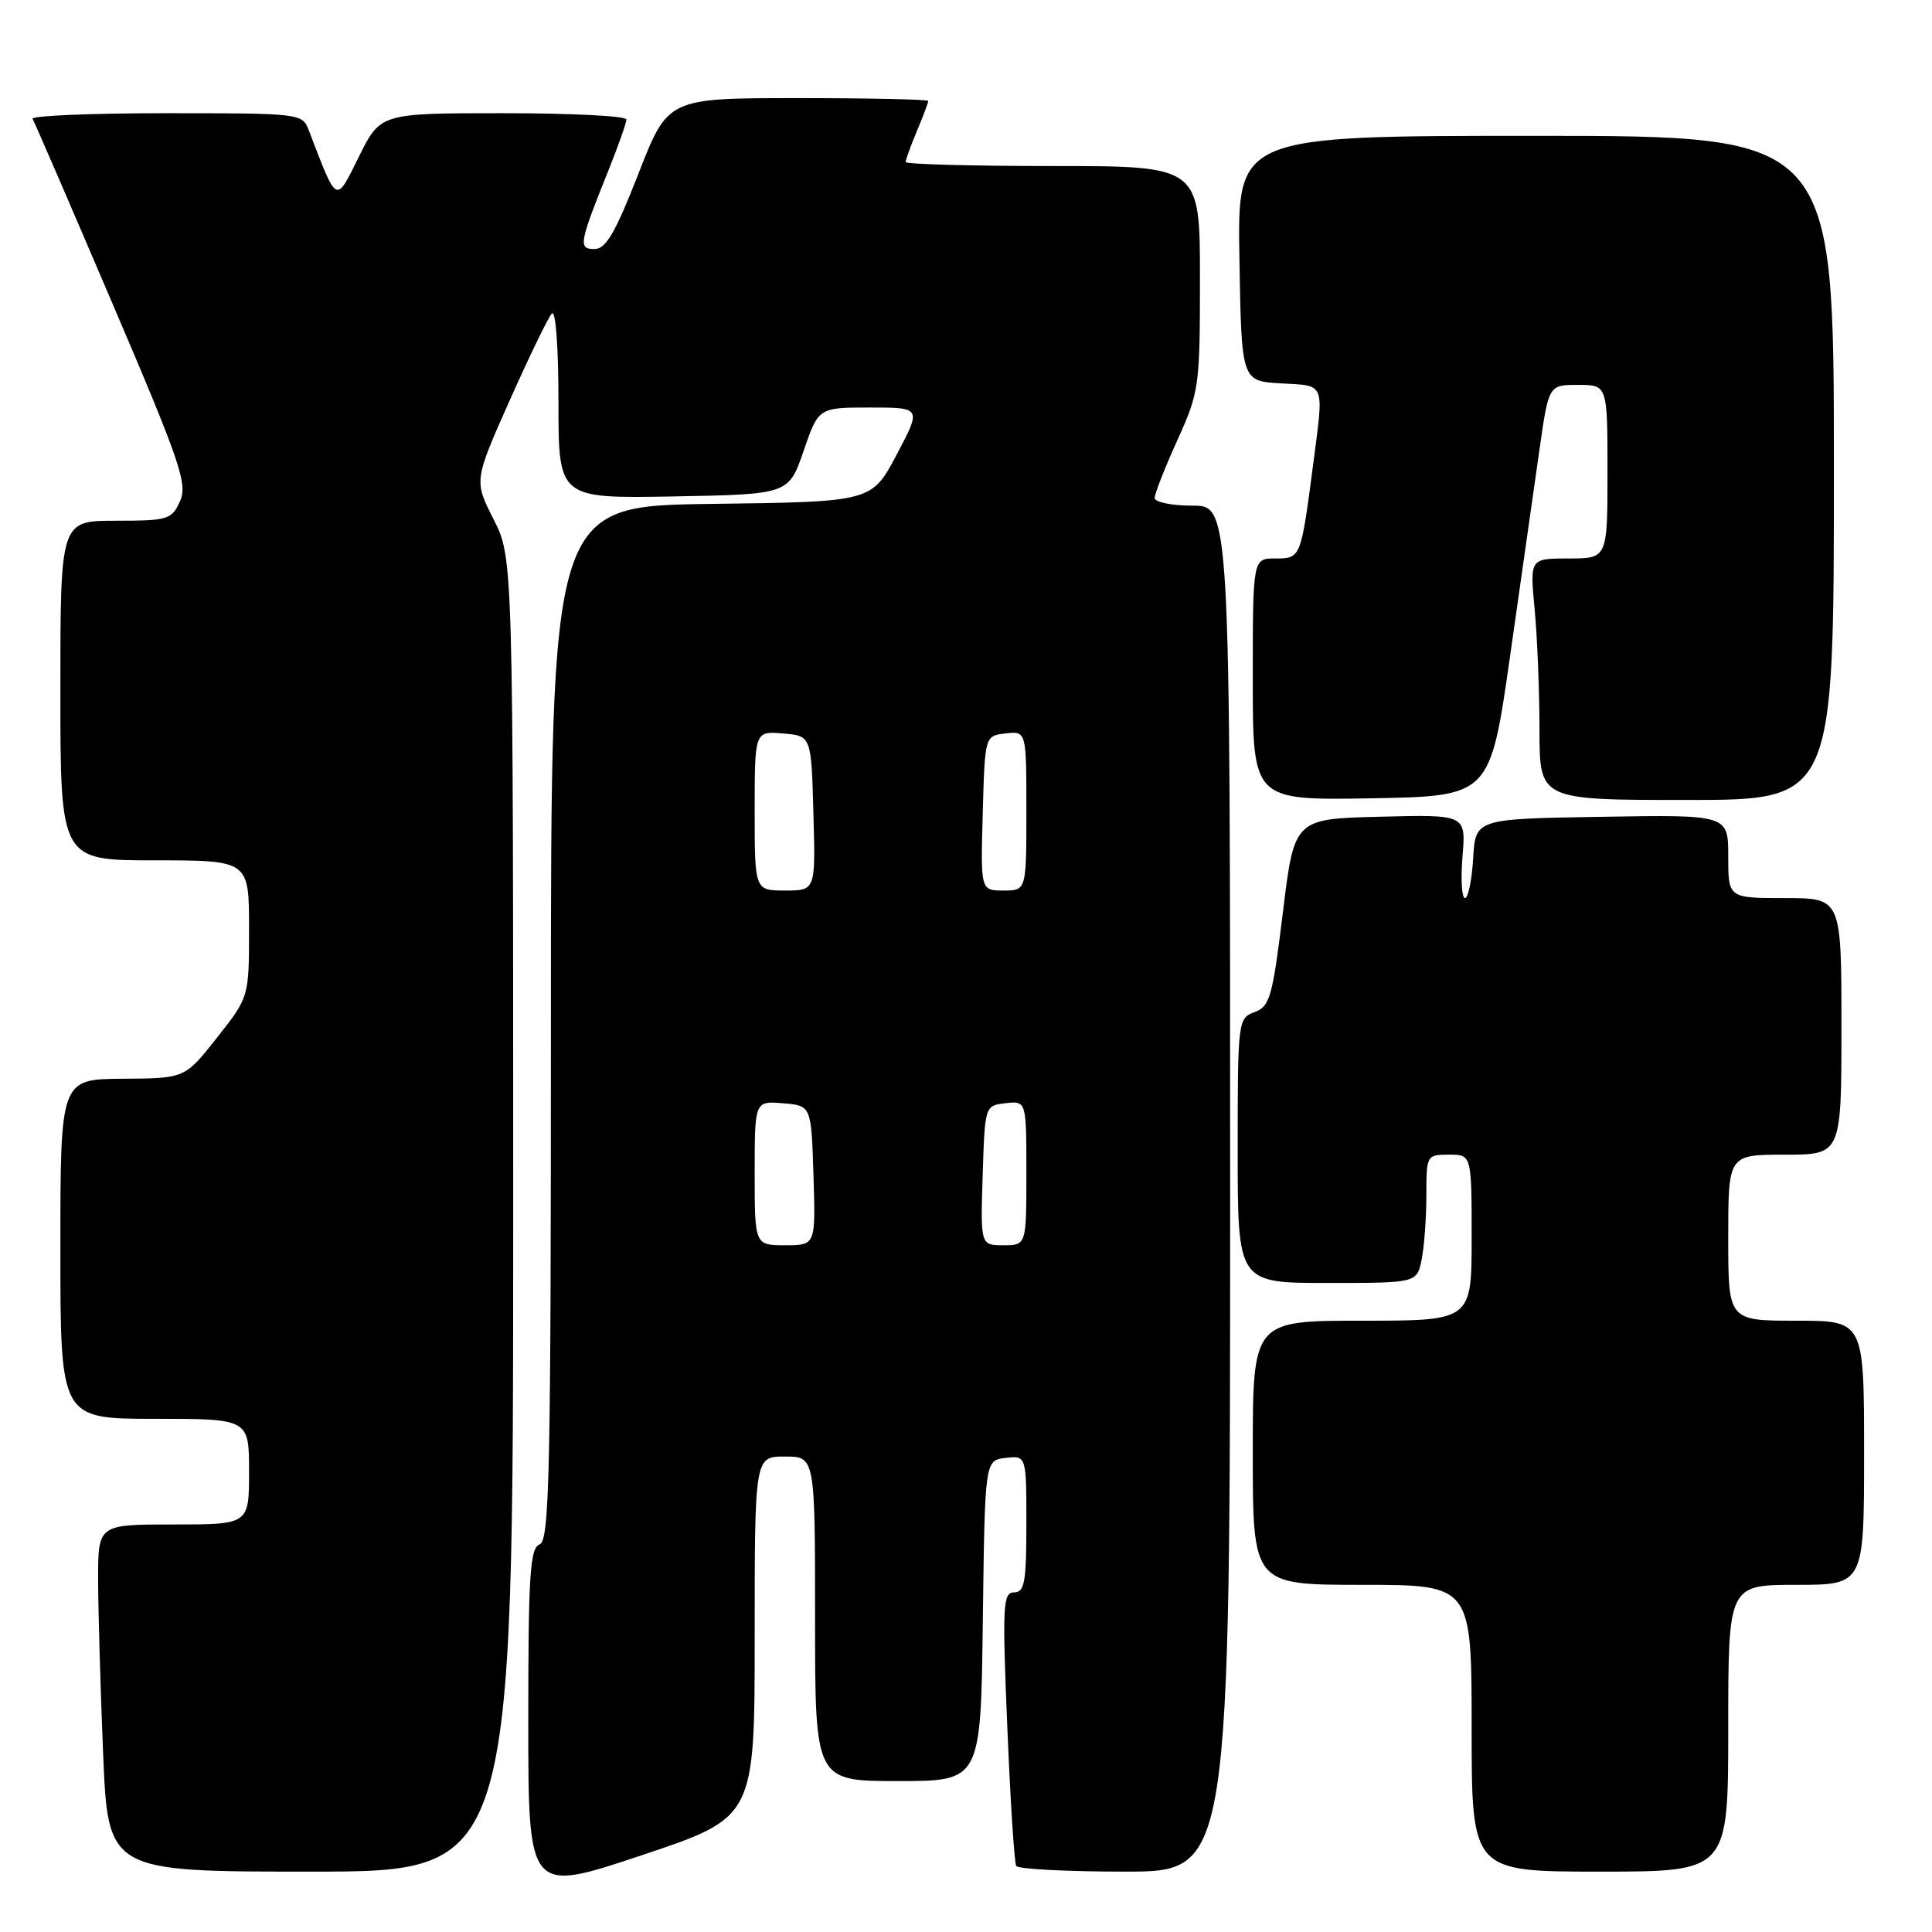 <?xml version="1.0" encoding="UTF-8" standalone="no"?>
<!DOCTYPE svg PUBLIC "-//W3C//DTD SVG 1.1//EN" "http://www.w3.org/Graphics/SVG/1.1/DTD/svg11.dtd" >
<svg xmlns="http://www.w3.org/2000/svg" xmlns:xlink="http://www.w3.org/1999/xlink" version="1.1" viewBox="0 0 256 256">
 <g >
 <path fill="currentColor"
d=" M 100.00 216.91 C 100.00 193.00 100.00 193.00 104.00 193.00 C 108.00 193.00 108.00 193.00 108.00 214.50 C 108.00 236.00 108.00 236.00 118.98 236.00 C 129.96 236.00 129.96 236.00 130.23 214.75 C 130.50 193.50 130.50 193.50 133.25 193.18 C 136.00 192.87 136.00 192.87 136.00 201.93 C 136.00 209.65 135.76 211.00 134.37 211.00 C 132.89 211.00 132.80 212.70 133.47 228.75 C 133.87 238.51 134.40 246.84 134.66 247.25 C 134.91 247.66 141.39 248.00 149.06 248.00 C 163.00 248.00 163.00 248.00 163.00 157.50 C 163.00 67.00 163.00 67.00 158.00 67.00 C 155.25 67.00 153.00 66.54 153.00 65.98 C 153.00 65.42 154.35 61.98 156.00 58.34 C 158.90 51.94 159.00 51.24 159.00 36.86 C 159.00 22.00 159.00 22.00 139.50 22.00 C 128.78 22.00 120.00 21.76 120.00 21.47 C 120.00 21.18 120.67 19.32 121.50 17.35 C 122.33 15.37 123.00 13.59 123.00 13.38 C 123.00 13.17 115.24 13.00 105.75 13.00 C 88.50 13.00 88.50 13.00 84.60 23.00 C 81.54 30.84 80.29 33.00 78.78 33.00 C 76.60 33.00 76.72 32.28 80.62 22.58 C 81.93 19.32 83.00 16.28 83.00 15.83 C 83.00 15.37 75.67 15.00 66.71 15.00 C 50.42 15.00 50.42 15.00 47.56 20.75 C 44.44 27.04 44.73 27.19 40.91 17.25 C 40.06 15.03 39.80 15.00 21.97 15.00 C 12.02 15.00 4.08 15.34 4.32 15.75 C 4.57 16.16 9.32 27.16 14.89 40.19 C 23.95 61.39 24.89 64.15 23.84 66.44 C 22.75 68.85 22.24 69.00 15.34 69.00 C 8.00 69.00 8.00 69.00 8.00 91.50 C 8.00 114.00 8.00 114.00 20.50 114.00 C 33.00 114.00 33.00 114.00 33.00 123.06 C 33.00 132.12 33.00 132.12 28.75 137.50 C 24.50 142.89 24.50 142.89 16.25 142.94 C 8.00 143.00 8.00 143.00 8.00 165.50 C 8.00 188.00 8.00 188.00 20.50 188.00 C 33.00 188.00 33.00 188.00 33.00 195.00 C 33.00 202.00 33.00 202.00 23.00 202.00 C 13.00 202.00 13.00 202.00 13.00 209.25 C 13.01 213.24 13.30 223.59 13.66 232.25 C 14.31 248.00 14.31 248.00 41.16 248.00 C 68.00 248.00 68.00 248.00 68.00 160.97 C 68.00 73.93 68.00 73.93 65.40 68.81 C 62.81 63.69 62.81 63.69 67.52 53.09 C 70.12 47.27 72.63 42.07 73.12 41.55 C 73.63 41.00 74.00 45.94 74.00 53.33 C 74.00 66.05 74.00 66.05 89.25 65.78 C 104.50 65.50 104.50 65.50 106.48 59.75 C 108.46 54.00 108.46 54.00 115.28 54.00 C 122.11 54.00 122.11 54.00 118.81 60.25 C 115.50 66.50 115.50 66.50 94.25 66.77 C 73.00 67.04 73.00 67.04 73.00 135.55 C 73.00 195.53 72.81 204.13 71.50 204.64 C 70.23 205.13 70.00 208.67 70.00 228.03 C 70.00 250.85 70.00 250.85 85.00 245.84 C 100.00 240.83 100.00 240.83 100.00 216.91 Z  M 229.00 229.00 C 229.00 210.00 229.00 210.00 238.00 210.00 C 247.00 210.00 247.00 210.00 247.00 192.50 C 247.00 175.00 247.00 175.00 238.00 175.00 C 229.00 175.00 229.00 175.00 229.00 164.00 C 229.00 153.00 229.00 153.00 236.50 153.00 C 244.00 153.00 244.00 153.00 244.00 136.00 C 244.00 119.00 244.00 119.00 236.50 119.00 C 229.00 119.00 229.00 119.00 229.00 113.48 C 229.00 107.95 229.00 107.95 212.25 108.23 C 195.50 108.50 195.50 108.50 195.20 113.75 C 195.03 116.64 194.54 119.00 194.12 119.00 C 193.69 119.00 193.54 116.51 193.79 113.47 C 194.25 107.93 194.25 107.93 182.88 108.22 C 171.50 108.50 171.50 108.50 169.99 120.89 C 168.62 132.11 168.26 133.36 166.24 134.11 C 164.04 134.92 164.00 135.23 164.00 152.47 C 164.00 170.00 164.00 170.00 175.88 170.00 C 187.75 170.00 187.75 170.00 188.38 166.88 C 188.72 165.16 189.00 161.33 189.00 158.38 C 189.00 153.07 189.04 153.00 192.00 153.00 C 195.00 153.00 195.00 153.00 195.00 164.00 C 195.00 175.00 195.00 175.00 180.50 175.00 C 166.00 175.00 166.00 175.00 166.00 192.50 C 166.00 210.00 166.00 210.00 180.50 210.00 C 195.00 210.00 195.00 210.00 195.00 229.00 C 195.00 248.00 195.00 248.00 212.00 248.00 C 229.00 248.00 229.00 248.00 229.00 229.00 Z  M 200.11 86.81 C 201.58 76.53 203.32 64.27 203.99 59.56 C 205.21 51.00 205.21 51.00 209.10 51.00 C 213.00 51.00 213.00 51.00 213.00 62.50 C 213.00 74.00 213.00 74.00 207.86 74.00 C 202.71 74.00 202.71 74.00 203.35 80.75 C 203.70 84.46 203.99 91.66 203.99 96.75 C 204.00 106.00 204.00 106.00 223.50 106.00 C 243.00 106.00 243.00 106.00 243.00 62.00 C 243.00 18.00 243.00 18.00 203.48 18.00 C 163.95 18.00 163.95 18.00 164.23 34.25 C 164.50 50.50 164.50 50.50 169.75 50.80 C 175.70 51.14 175.44 50.48 173.98 61.68 C 172.37 73.97 172.36 74.00 168.98 74.00 C 166.00 74.00 166.00 74.00 166.00 90.03 C 166.00 106.05 166.00 106.05 181.72 105.78 C 197.45 105.50 197.45 105.50 200.11 86.81 Z  M 100.00 155.44 C 100.00 145.88 100.00 145.88 103.75 146.19 C 107.50 146.50 107.50 146.50 107.79 155.75 C 108.08 165.00 108.08 165.00 104.04 165.00 C 100.00 165.00 100.00 165.00 100.00 155.44 Z  M 130.21 155.75 C 130.50 146.50 130.50 146.50 133.25 146.18 C 136.00 145.87 136.00 145.87 136.00 155.43 C 136.00 165.00 136.00 165.00 132.96 165.00 C 129.92 165.00 129.92 165.00 130.21 155.75 Z  M 100.00 107.44 C 100.00 96.88 100.00 96.88 103.75 97.19 C 107.50 97.50 107.50 97.50 107.78 107.75 C 108.07 118.00 108.07 118.00 104.03 118.00 C 100.00 118.00 100.00 118.00 100.00 107.44 Z  M 130.22 107.75 C 130.50 97.50 130.50 97.50 133.25 97.18 C 136.00 96.87 136.00 96.87 136.00 107.43 C 136.00 118.00 136.00 118.00 132.97 118.00 C 129.93 118.00 129.93 118.00 130.22 107.75 Z "/>
</g>
</svg>
